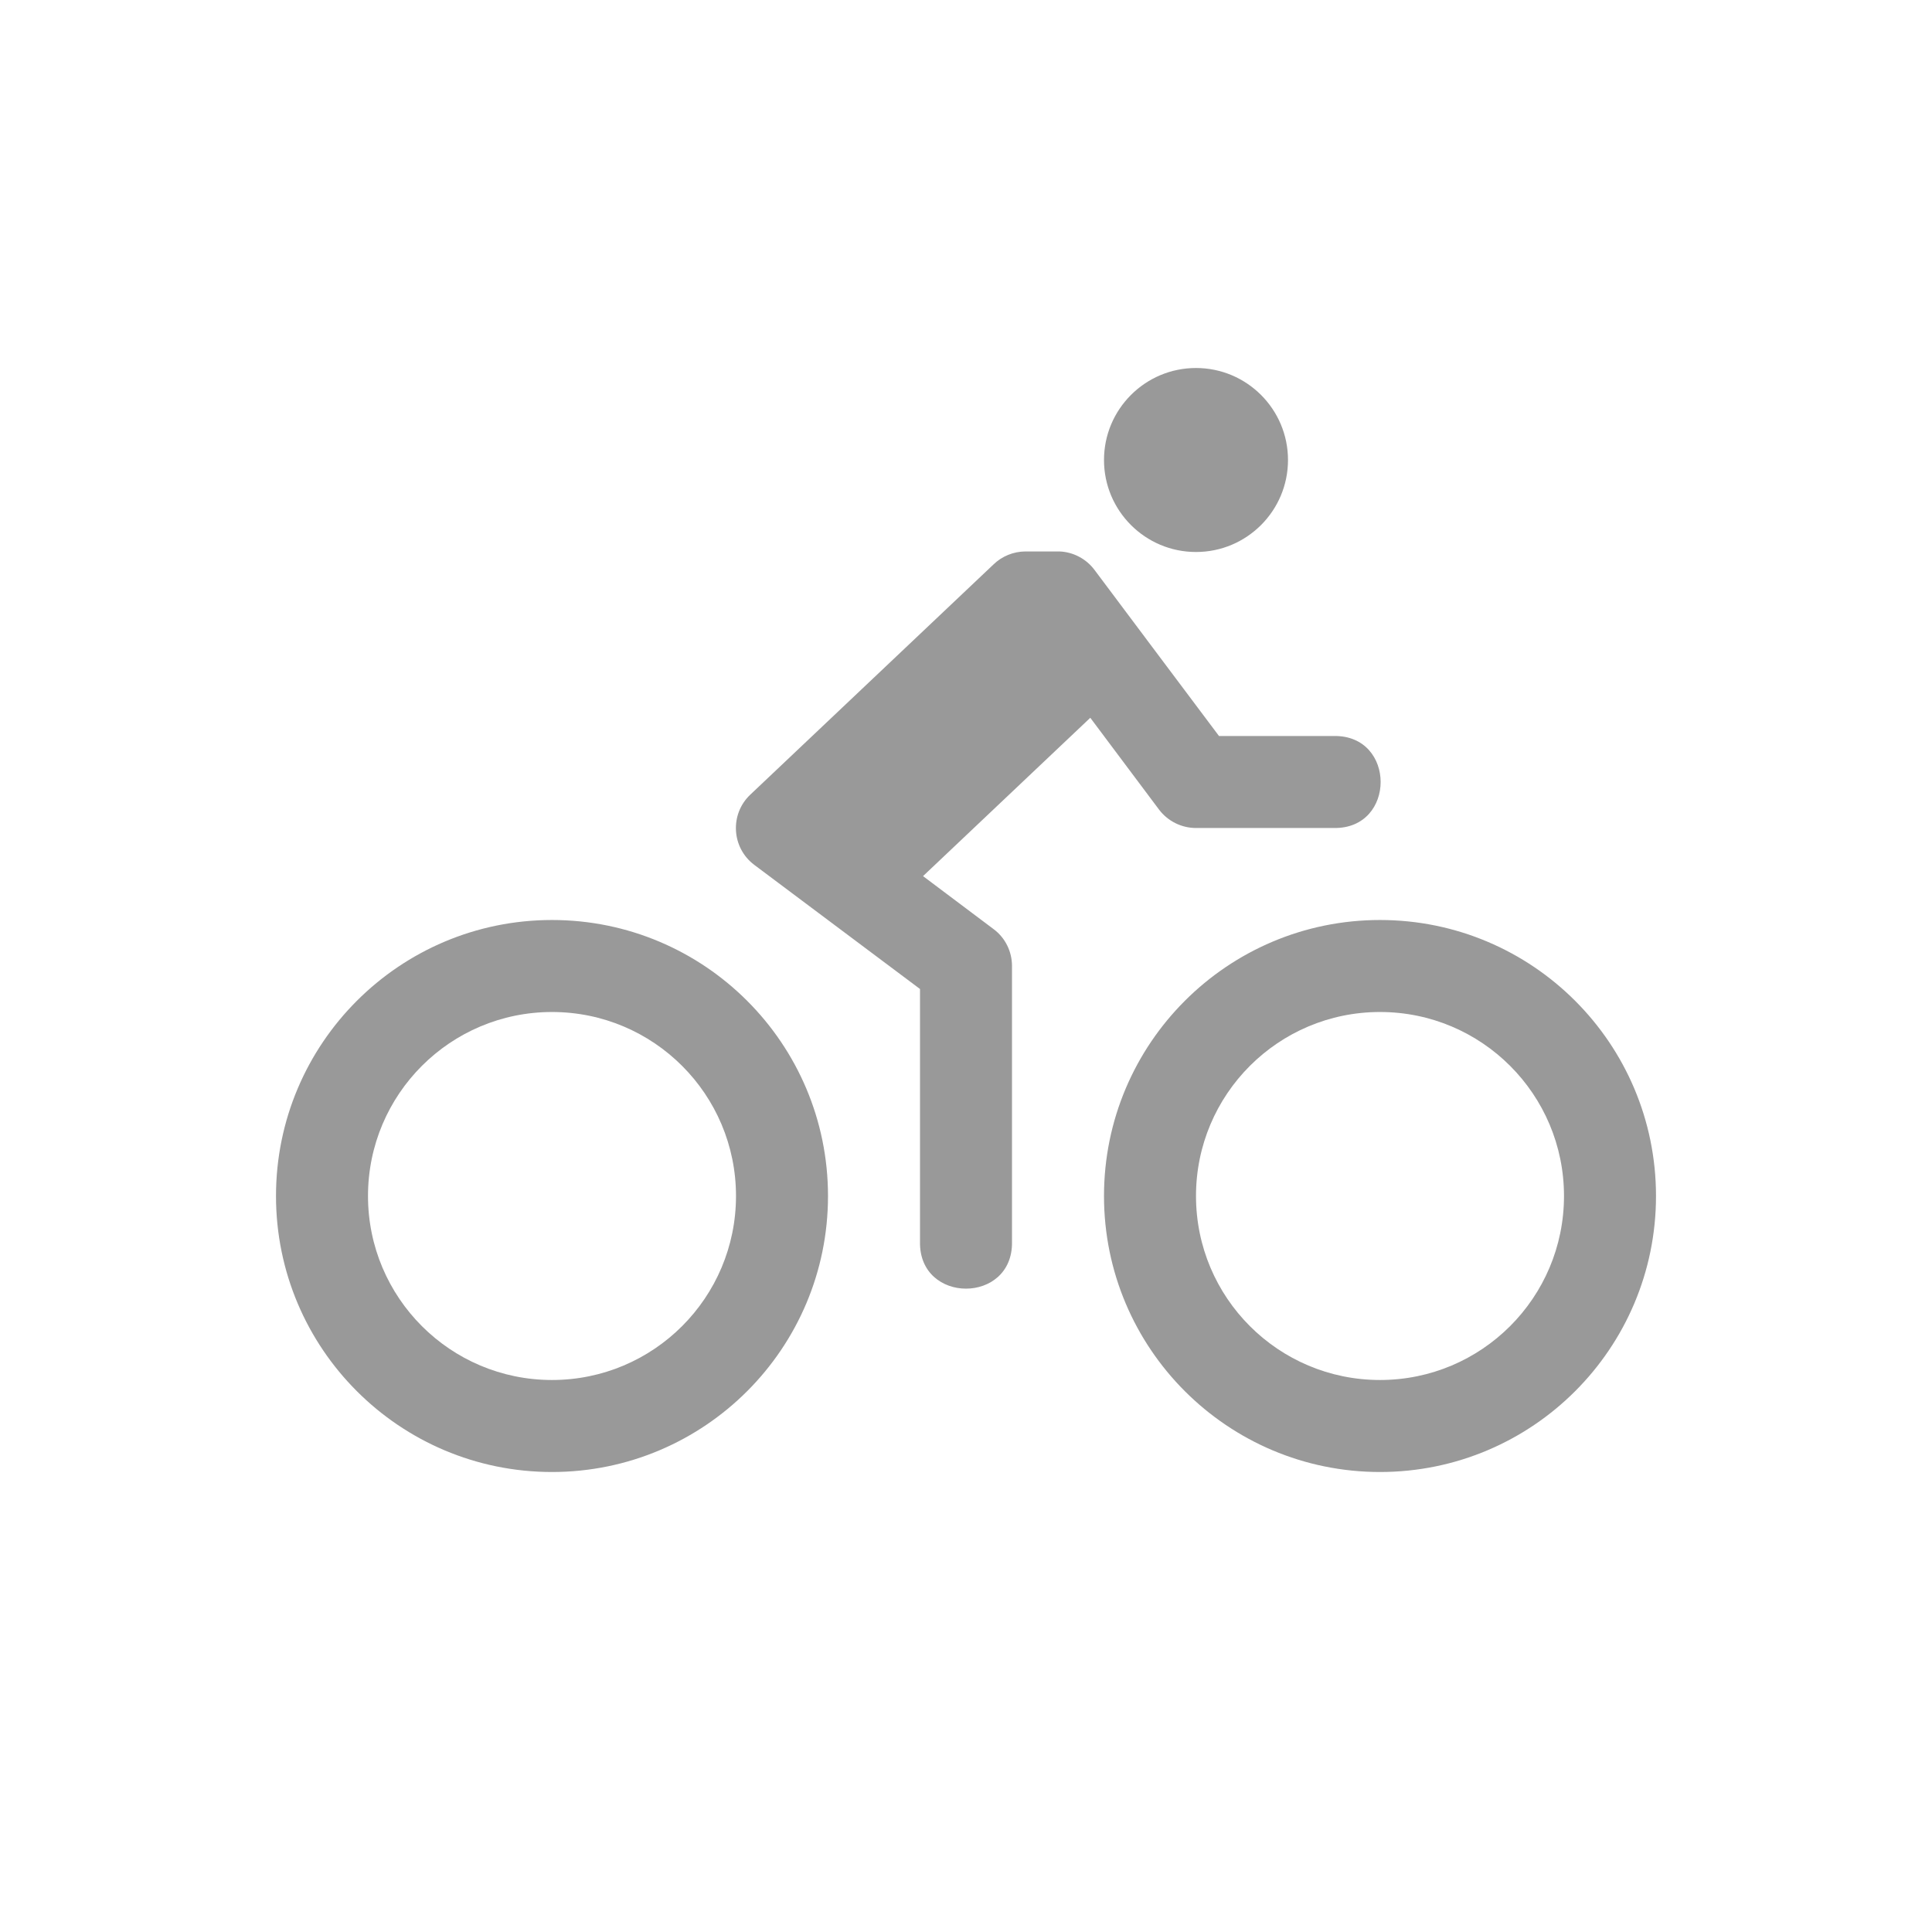 <svg xmlns="http://www.w3.org/2000/svg" viewBox="0 0 21 21" height="21" width="21"><title>bicycle_rental_15.svg</title><rect fill="none" x="0" y="0" width="21" height="21"></rect><path fill="#999" transform="translate(3 3)" d="
	M10,1C9.448,1,9,1.448,9,2c0,0.552,0.448,1,1,1s1-0.448,1-1C11,1.448,10.552,1,10,1z M8.145,2.994
	c-0.13,0.001-0.255,0.052-0.348,0.143l-2.641,2.5c-0.226,0.213-0.205,0.578,0.043,0.764L7,7.75v2.75
	c-0.01,0.676,1.01,0.676,1,0v-3c0-0.157-0.073-0.306-0.199-0.4L7.033,6.523l1.818-1.721l0.748,0.999
	C9.694,5.926,9.843,6,10,6h1.5c0.676,0.01,0.676-1.01,0-1h-1.25L9.5,4L8.9,3.199
	C8.81,3.076,8.668,3,8.516,2.994H8.145z M3,7c-1.657,0-3,1.343-3,3s1.343,3,3,3s3-1.343,3-3S4.657,7,3,7z M12,7
	c-1.657,0-3,1.343-3,3s1.343,3,3,3s3-1.343,3-3S13.657,7,12,7z M3,8c1.105,0,2,0.895,2,2s-0.895,2-2,2s-2-0.895-2-2
	S1.895,8,3,8z M12,8c1.105,0,2,0.895,2,2s-0.895,2-2,2s-2-0.895-2-2S10.895,8,12,8z"></path></svg>